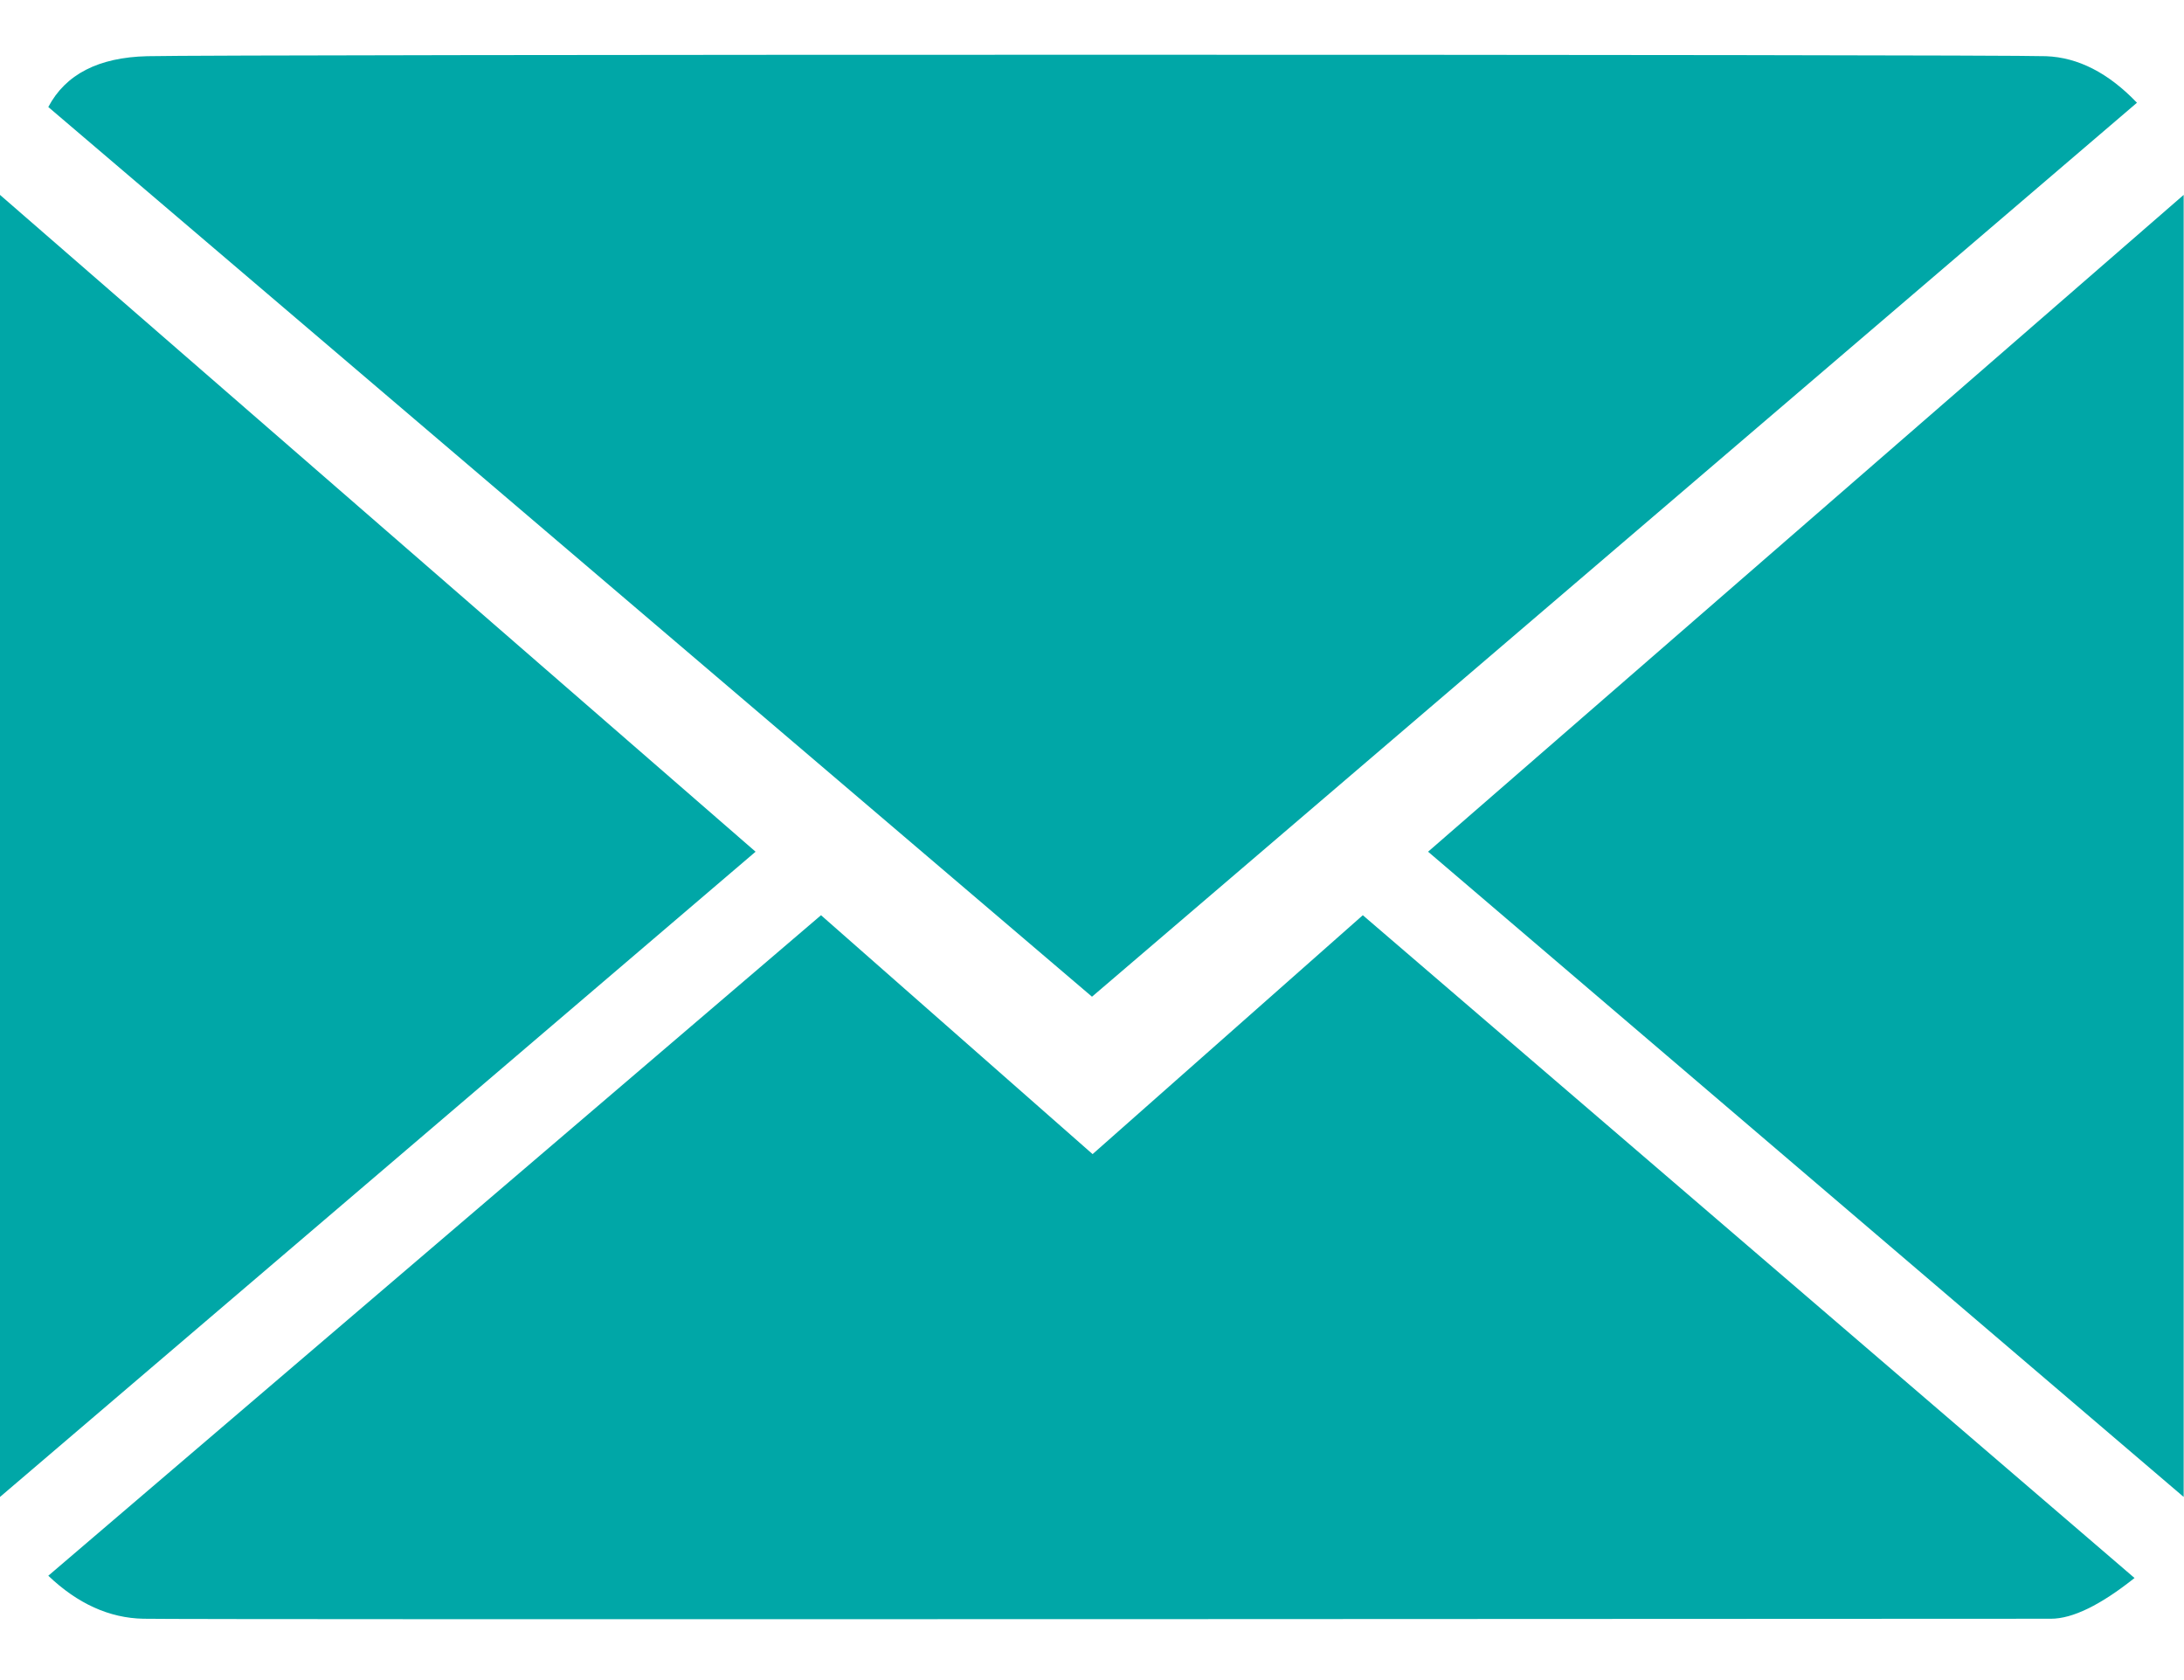 <?xml version="1.0" encoding="UTF-8"?>
<svg width="26px" height="20px" viewBox="0 0 26 20" version="1.1" xmlns="http://www.w3.org/2000/svg" xmlns:xlink="http://www.w3.org/1999/xlink">
    <!-- Generator: Sketch 54 (76480) - https://sketchapp.com -->
    <title>Group 3</title>
    <desc>Created with Sketch.</desc>
    <g id="5.0-Result+Dashboard" stroke="none" stroke-width="1" fill="none" fill-rule="evenodd">
        <g id="5.2.1-Insurance-(Thankyou)" transform="translate(-78, -446)" fill="#00A7A7">
            <g id="Group-3" transform="translate(78, 446.652)">
                <path d="M0.575,0.622 L13,11.213 L25.44,0.571 C25.1,0.216 24.739,0.031 24.357,0.017 C23.785,-0.006 2.621,-0.006 1.752,0.017 C1.172,0.031 0.78,0.233 0.575,0.622 Z" id="Path-2"></path>
                <polygon id="Path-3" points="-4.88498131e-14 1.668 -4.88498131e-14 17.168 8.995 9.487"></polygon>
                <polygon id="Path-3-Copy" transform="translate(21.498, 9.418) scale(-1, 1) translate(-21.498, -9.418) " points="17 1.668 17 17.168 25.995 9.487"></polygon>
                <path d="M9.774,10.243 L13.007,13.087 L16.224,10.243 L25.411,18.133 C25.004,18.457 24.672,18.618 24.415,18.618 C24.03,18.618 2.315,18.631 1.707,18.618 C1.302,18.61 0.924,18.439 0.575,18.106 L9.774,10.243 Z" id="Path-4"></path>
            </g>
        </g>
    </g>
</svg>